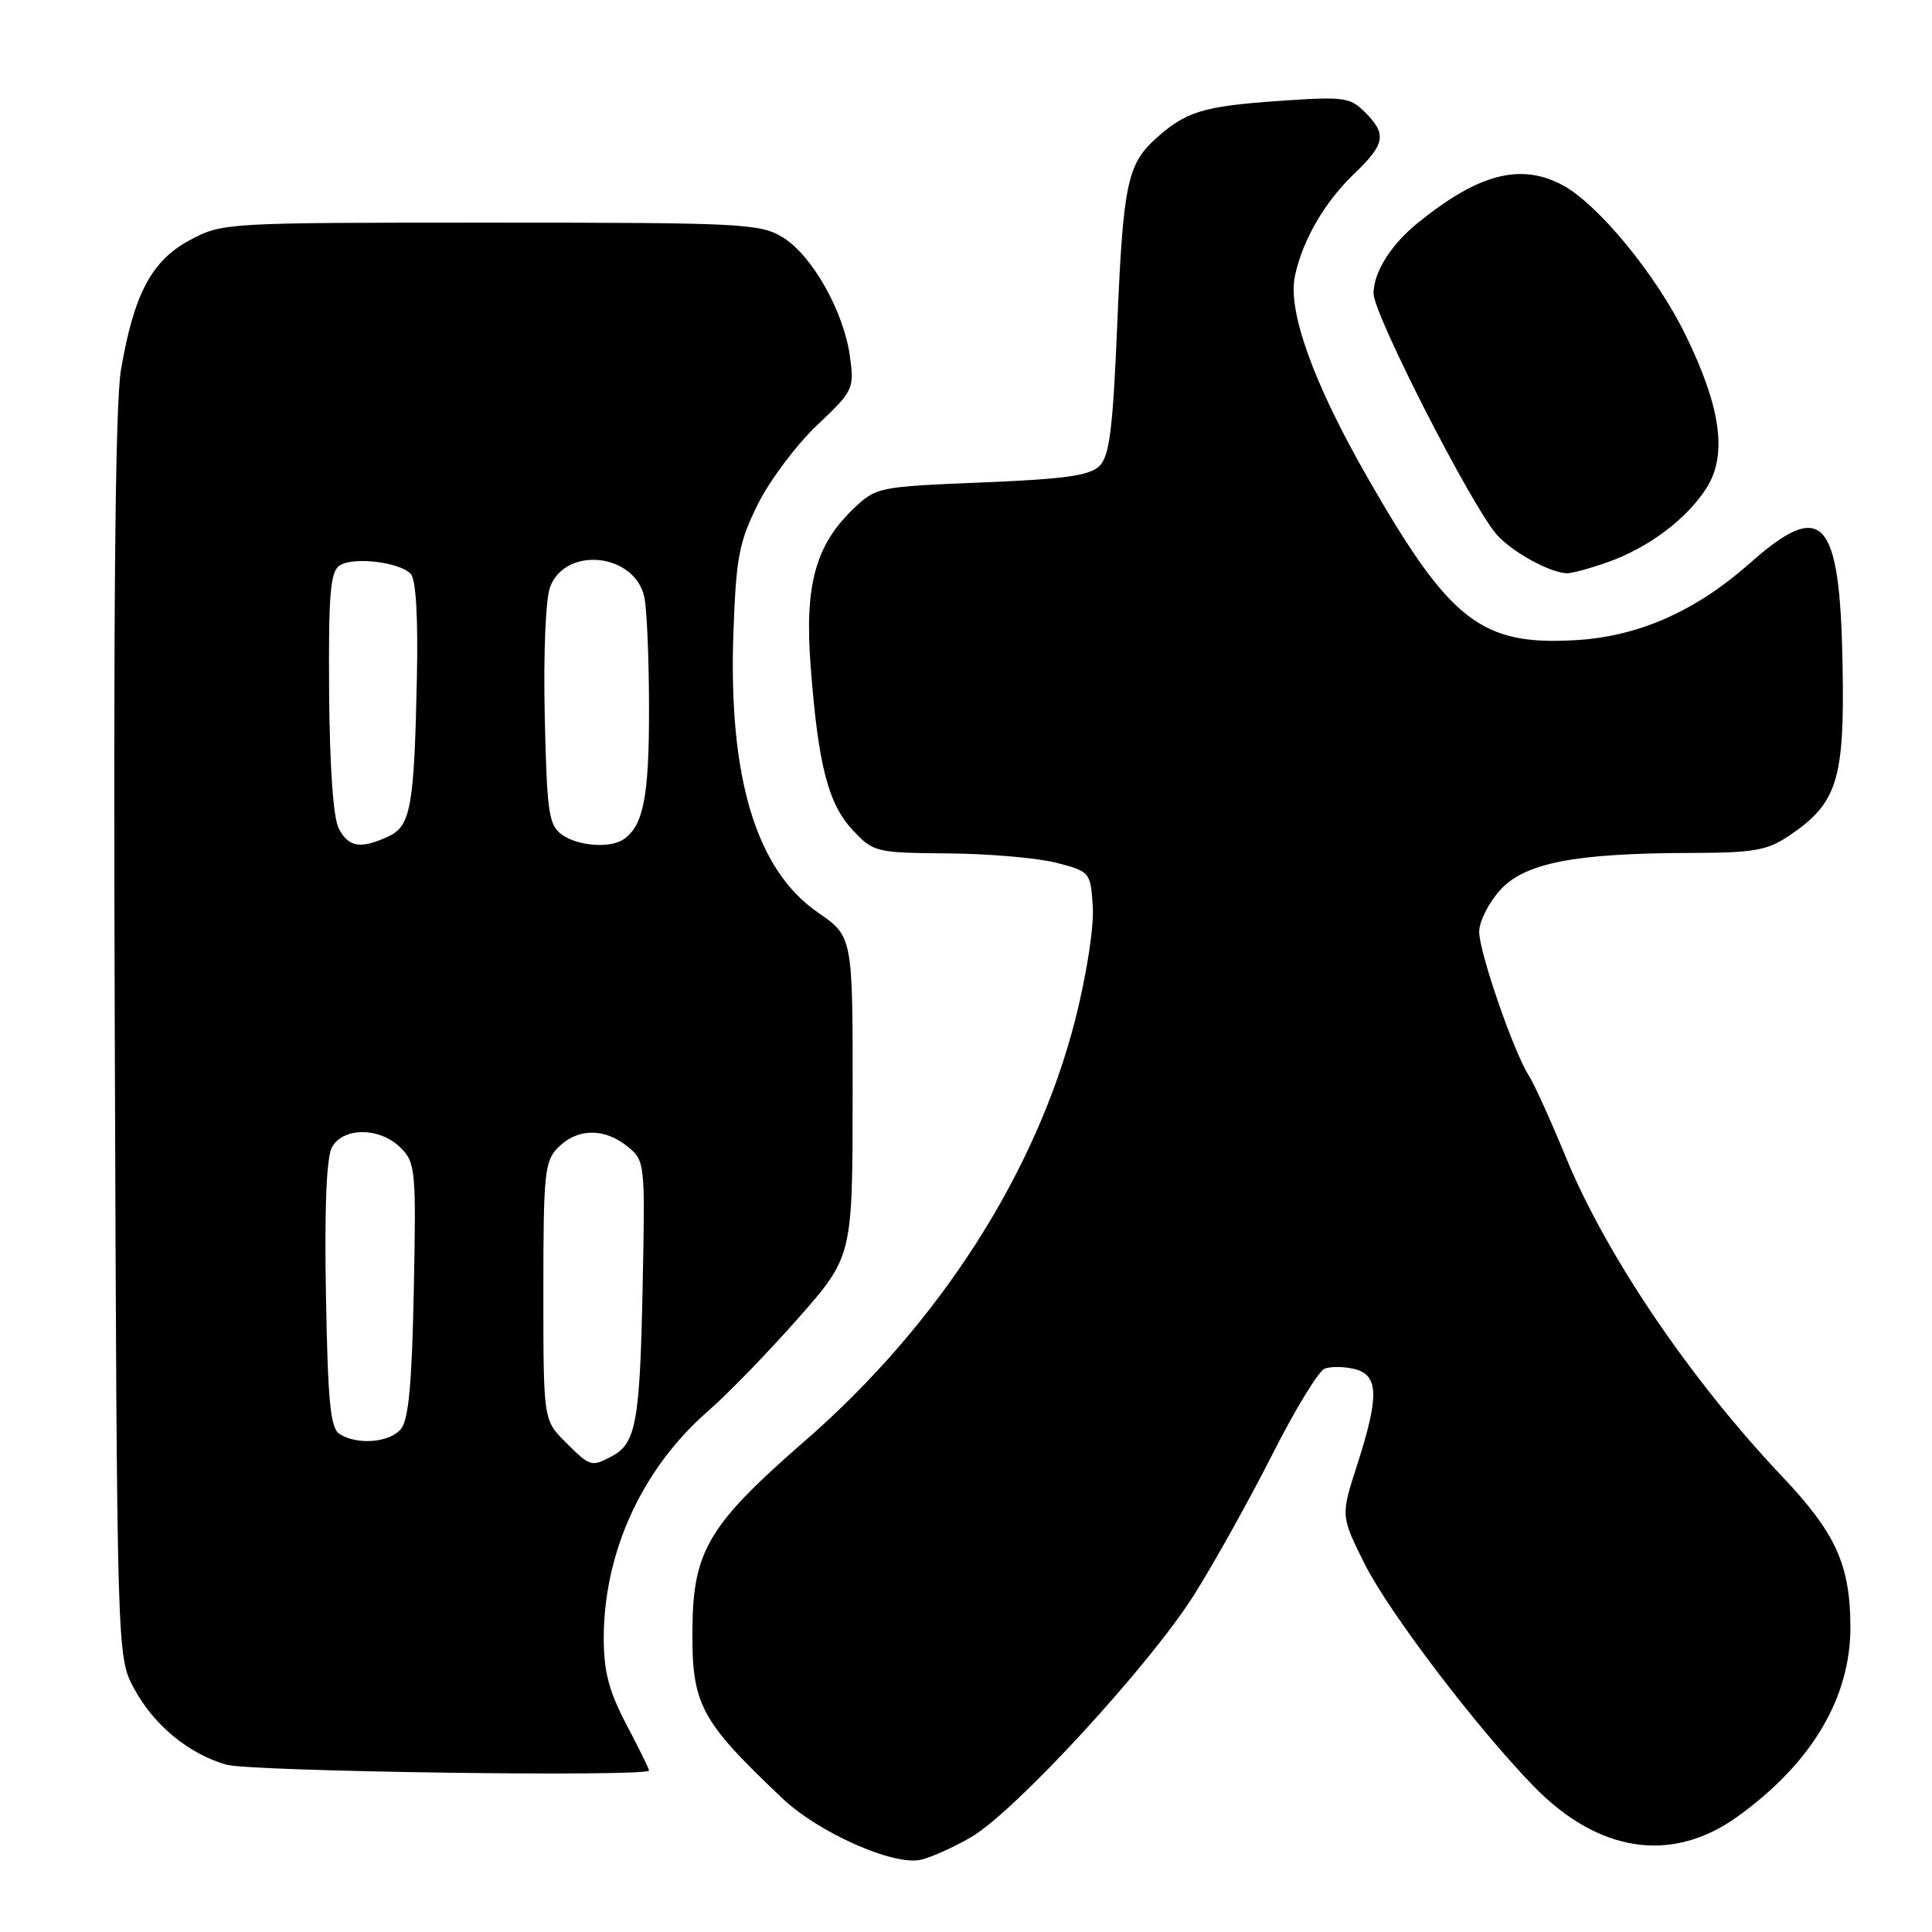 <?xml version="1.0" encoding="UTF-8" standalone="no"?>
<!DOCTYPE svg PUBLIC "-//W3C//DTD SVG 1.1//EN" "http://www.w3.org/Graphics/SVG/1.1/DTD/svg11.dtd" >
<svg xmlns="http://www.w3.org/2000/svg" xmlns:xlink="http://www.w3.org/1999/xlink" version="1.1" viewBox="0 0 256 256">
 <g >
 <path fill="currentColor"
d=" M 128.68 243.43 C 134.52 240.03 152.45 220.53 158.27 211.25 C 160.95 206.99 165.59 198.64 168.60 192.71 C 171.60 186.77 174.72 181.66 175.53 181.35 C 176.34 181.04 178.13 181.07 179.50 181.41 C 182.69 182.21 182.76 185.00 179.83 194.11 C 177.65 200.85 177.65 200.85 180.80 207.18 C 183.96 213.53 195.63 228.89 203.22 236.69 C 211.82 245.52 221.53 246.96 230.23 240.71 C 240.09 233.61 245.24 224.92 245.19 215.47 C 245.14 207.31 243.24 203.14 236.19 195.69 C 223.92 182.72 212.86 166.40 207.47 153.30 C 205.48 148.46 203.27 143.59 202.56 142.49 C 200.55 139.35 196.00 126.16 196.00 123.46 C 196.00 122.12 197.24 119.65 198.75 117.97 C 202.01 114.34 208.61 113.05 224.10 113.02 C 232.39 113.00 234.16 112.69 237.05 110.75 C 243.47 106.42 244.43 103.36 244.15 88.07 C 243.80 68.54 241.52 66.05 231.84 74.65 C 224.71 80.97 217.13 84.33 208.84 84.82 C 196.25 85.57 192.10 82.33 181.17 63.22 C 174.01 50.72 170.59 41.18 171.59 36.55 C 172.61 31.79 175.50 26.81 179.41 23.05 C 183.57 19.06 183.79 17.79 180.86 14.86 C 178.87 12.87 178.07 12.77 169.24 13.39 C 159.41 14.08 157.12 14.79 153.14 18.37 C 149.38 21.77 148.82 24.48 148.05 42.80 C 147.47 56.79 147.02 60.41 145.70 61.73 C 144.41 63.02 141.14 63.48 130.09 63.93 C 116.36 64.49 116.08 64.55 113.08 67.42 C 108.05 72.24 106.60 77.54 107.41 88.20 C 108.40 101.33 109.72 106.49 112.98 109.98 C 115.74 112.93 116.03 113.00 125.65 113.08 C 131.07 113.12 137.53 113.69 140.00 114.33 C 144.45 115.49 144.50 115.56 144.80 120.12 C 144.97 122.78 143.99 129.11 142.51 134.98 C 137.35 155.33 124.45 175.45 106.64 190.94 C 93.94 201.99 91.85 205.46 91.75 215.73 C 91.65 225.87 92.73 227.92 103.68 238.30 C 108.45 242.83 118.41 247.25 122.00 246.43 C 123.38 246.12 126.38 244.77 128.68 243.43 Z  M 86.00 234.60 C 86.00 234.38 84.65 231.64 83.00 228.50 C 80.68 224.09 80.00 221.50 80.00 217.08 C 80.00 205.65 85.11 194.55 93.86 186.94 C 96.41 184.73 101.75 179.22 105.73 174.71 C 112.96 166.50 112.96 166.50 112.98 145.30 C 113.00 124.10 113.00 124.10 108.39 120.92 C 100.20 115.29 96.50 103.04 97.18 83.85 C 97.54 73.82 97.92 71.83 100.44 66.77 C 102.02 63.62 105.53 58.93 108.26 56.35 C 113.08 51.79 113.21 51.52 112.62 47.22 C 111.80 41.24 107.58 33.79 103.69 31.43 C 100.70 29.62 98.30 29.50 65.00 29.50 C 29.81 29.50 29.46 29.52 25.17 31.81 C 20.10 34.51 17.74 38.96 16.03 49.00 C 15.26 53.50 15.01 80.75 15.21 137.50 C 15.50 219.50 15.50 219.50 17.74 223.69 C 20.33 228.55 25.01 232.41 30.00 233.83 C 33.26 234.75 86.00 235.48 86.00 234.60 Z  M 213.06 74.48 C 218.44 72.58 223.57 68.72 226.14 64.63 C 228.90 60.26 228.04 54.00 223.36 44.42 C 219.43 36.35 211.64 26.90 206.90 24.45 C 201.39 21.60 195.88 23.06 187.91 29.50 C 184.32 32.39 182.00 36.08 182.00 38.89 C 182.00 41.65 195.08 67.23 198.36 70.88 C 200.44 73.19 205.35 75.88 207.62 75.96 C 208.24 75.98 210.69 75.32 213.06 74.48 Z  M 74.92 191.08 C 72.00 188.15 72.00 188.15 72.00 171.08 C 72.00 155.33 72.16 153.84 74.00 152.00 C 76.52 149.48 80.09 149.44 83.14 151.91 C 85.47 153.80 85.49 153.98 85.15 170.60 C 84.79 188.40 84.27 191.25 81.11 192.94 C 78.36 194.41 78.21 194.36 74.92 191.08 Z  M 45.00 190.02 C 43.78 189.25 43.44 185.80 43.19 171.59 C 42.98 160.21 43.26 153.39 43.97 152.05 C 45.43 149.32 50.34 149.34 53.08 152.08 C 55.06 154.06 55.15 155.04 54.83 170.93 C 54.59 183.27 54.14 188.13 53.13 189.35 C 51.62 191.16 47.36 191.51 45.00 190.02 Z  M 44.90 109.81 C 44.16 108.43 43.69 101.76 43.61 91.78 C 43.52 78.73 43.76 75.77 45.00 74.93 C 46.77 73.75 52.85 74.45 54.41 76.02 C 55.11 76.72 55.41 81.67 55.24 89.81 C 54.88 107.03 54.43 109.48 51.39 110.87 C 47.76 112.52 46.21 112.27 44.90 109.81 Z  M 74.44 110.58 C 72.70 109.31 72.47 107.65 72.18 94.83 C 72.00 86.54 72.30 79.35 72.89 77.78 C 74.98 72.28 84.22 73.34 85.39 79.20 C 85.73 80.88 86.00 87.62 86.00 94.19 C 86.00 105.62 85.23 109.48 82.60 111.23 C 80.79 112.44 76.52 112.10 74.44 110.58 Z "/>
</g>
</svg>